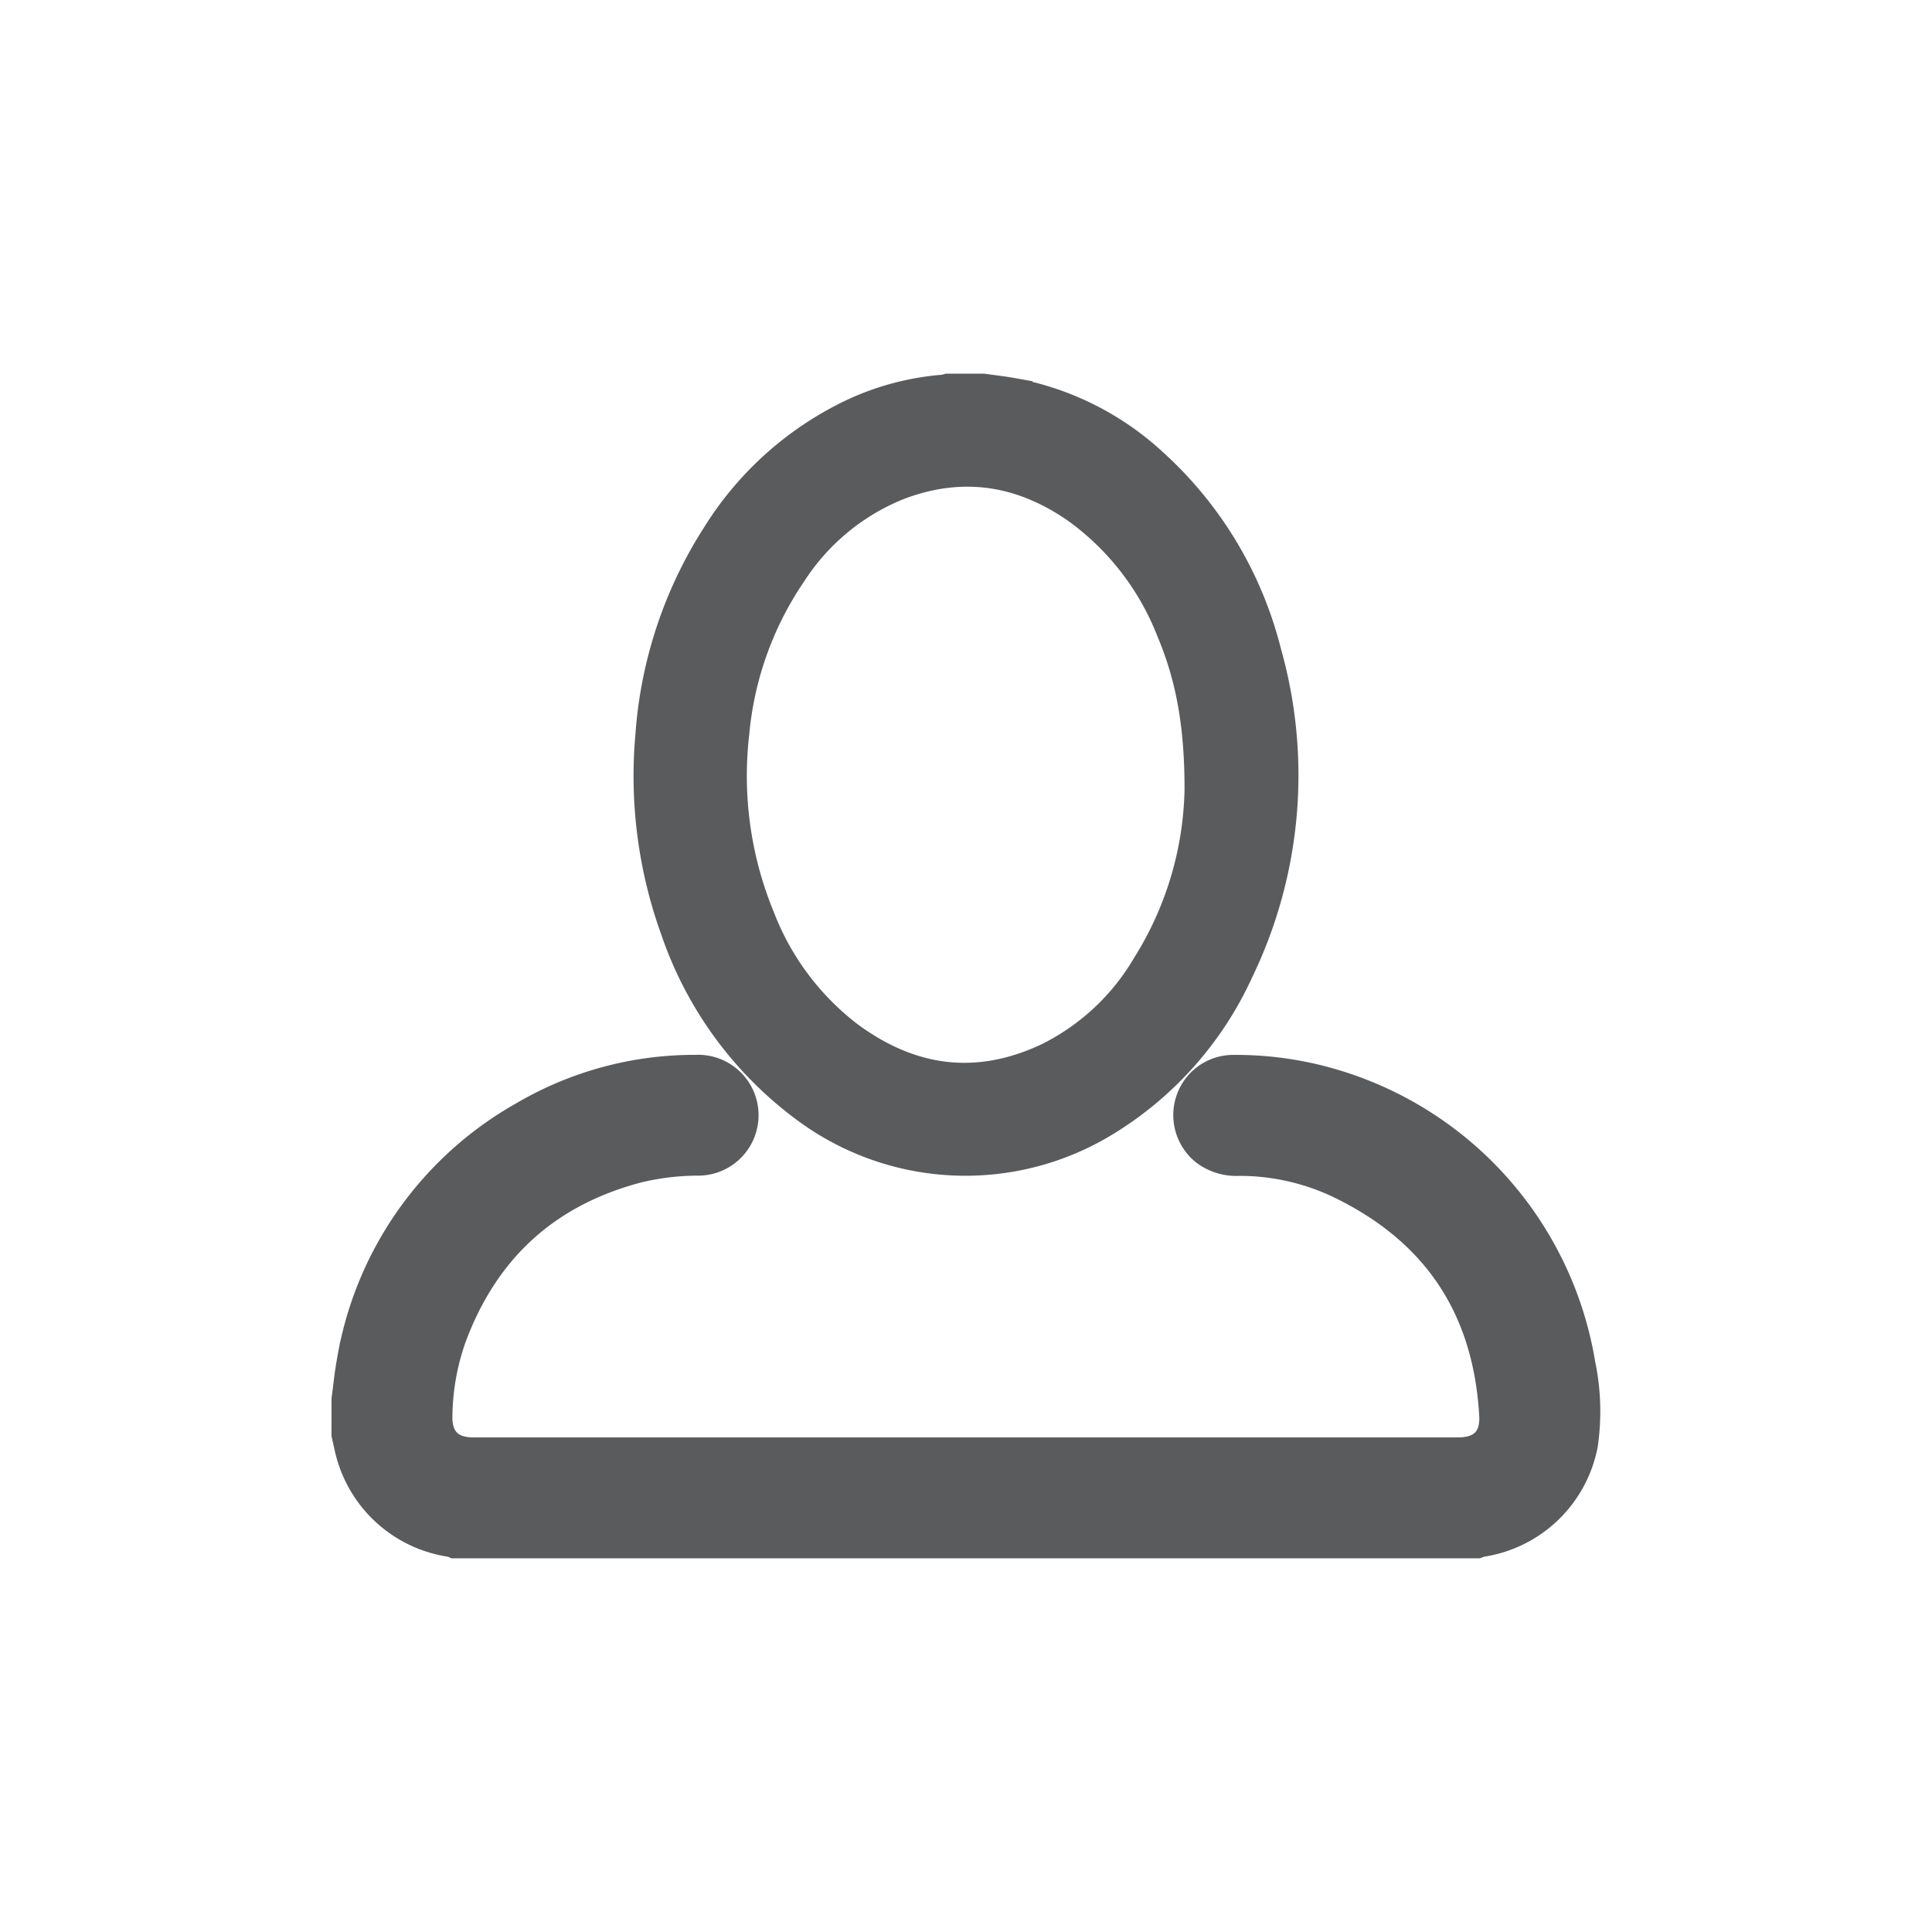 <svg xmlns="http://www.w3.org/2000/svg" viewBox="0 0 217.489 217.489">
  <title>Customer</title>
  <g id="Layer_2" data-name="Layer 2">
    <g id="Layer_10" data-name="Layer 10">
      <g>
        <rect width="217.489" height="217.489" style="fill: none"/>
        <g>
          <path d="M39.82,157.593c.181-1.342.309-2.693.551-4.023A38.24,38.24,0,0,1,59.355,126.371a37.125,37.125,0,0,1,18.97-5.124,4.303,4.303,0,1,1,.178,8.597,29.991,29.991,0,0,0-7.026.864c-10.446,2.781-17.56,9.266-21.361,19.367a28.321,28.321,0,0,0-1.686,9.291c-.082,3.1,1.702,4.943,4.792,4.943q36.885.001,73.77 0,18.601,0,37.201-0c3.175-0,5.001-1.863,4.823-5.034-.705-12.564-6.783-21.55-18.139-26.917a27.099,27.099,0,0,0-11.448-2.487,4.993,4.993,0,0,1-3.173-.927,4.317,4.317,0,0,1-1.475-4.725,4.248,4.248,0,0,1,4.095-2.967,37.611,37.611,0,0,1,11.287,1.656,38.798,38.798,0,0,1,26.95,30.821,25.074,25.074,0,0,1,.277,8.737,12.921,12.921,0,0,1-10.814,10.323,3.025,3.025,0,0,0-.454.135H51.353a2.169,2.169,0,0,0-.385-.128,12.917,12.917,0,0,1-10.75-9.648c-.146-.583-.267-1.172-.399-1.758Z" style="fill: #595b5d;stroke: #595b5d;stroke-miterlimit: 10;stroke-width: 5px"/>
          <path d="M110.621,44.565c1.04.147,2.085.263,3.118.447a30.964,30.964,0,0,1,15.418,7.667,42.008,42.008,0,0,1,12.64,21.056,49.805,49.805,0,0,1-3.114,35.25,37.747,37.747,0,0,1-14.641,16.523,29.304,29.304,0,0,1-32.849-1.441,40.777,40.777,0,0,1-14.36-19.593,50.118,50.118,0,0,1-2.807-21.649,47.099,47.099,0,0,1,7.357-22.139A35.694,35.694,0,0,1,96.369,47.297a28.735,28.735,0,0,1,9.968-2.626,3.541,3.541,0,0,0,.487-.106Zm25.225,44.308c.006-7.34-.998-12.842-3.203-18.1a31.561,31.561,0,0,0-10.893-14.135c-6.452-4.518-13.442-5.624-20.878-2.808A26.484,26.484,0,0,0,88.464,64.037,38.927,38.927,0,0,0,81.86,82.391,42.741,42.741,0,0,0,84.804,103.641a31.457,31.457,0,0,0,10.329,13.726c7.194,5.272,14.945,6.298,23.113,2.486a27.361,27.361,0,0,0,11.567-10.743A39.483,39.483,0,0,0,135.847,88.873Z" style="fill: #595b5d;stroke: #595b5d;stroke-miterlimit: 10;stroke-width: 5px"/>
        </g>
      </g>
    </g>
  </g>
</svg>
